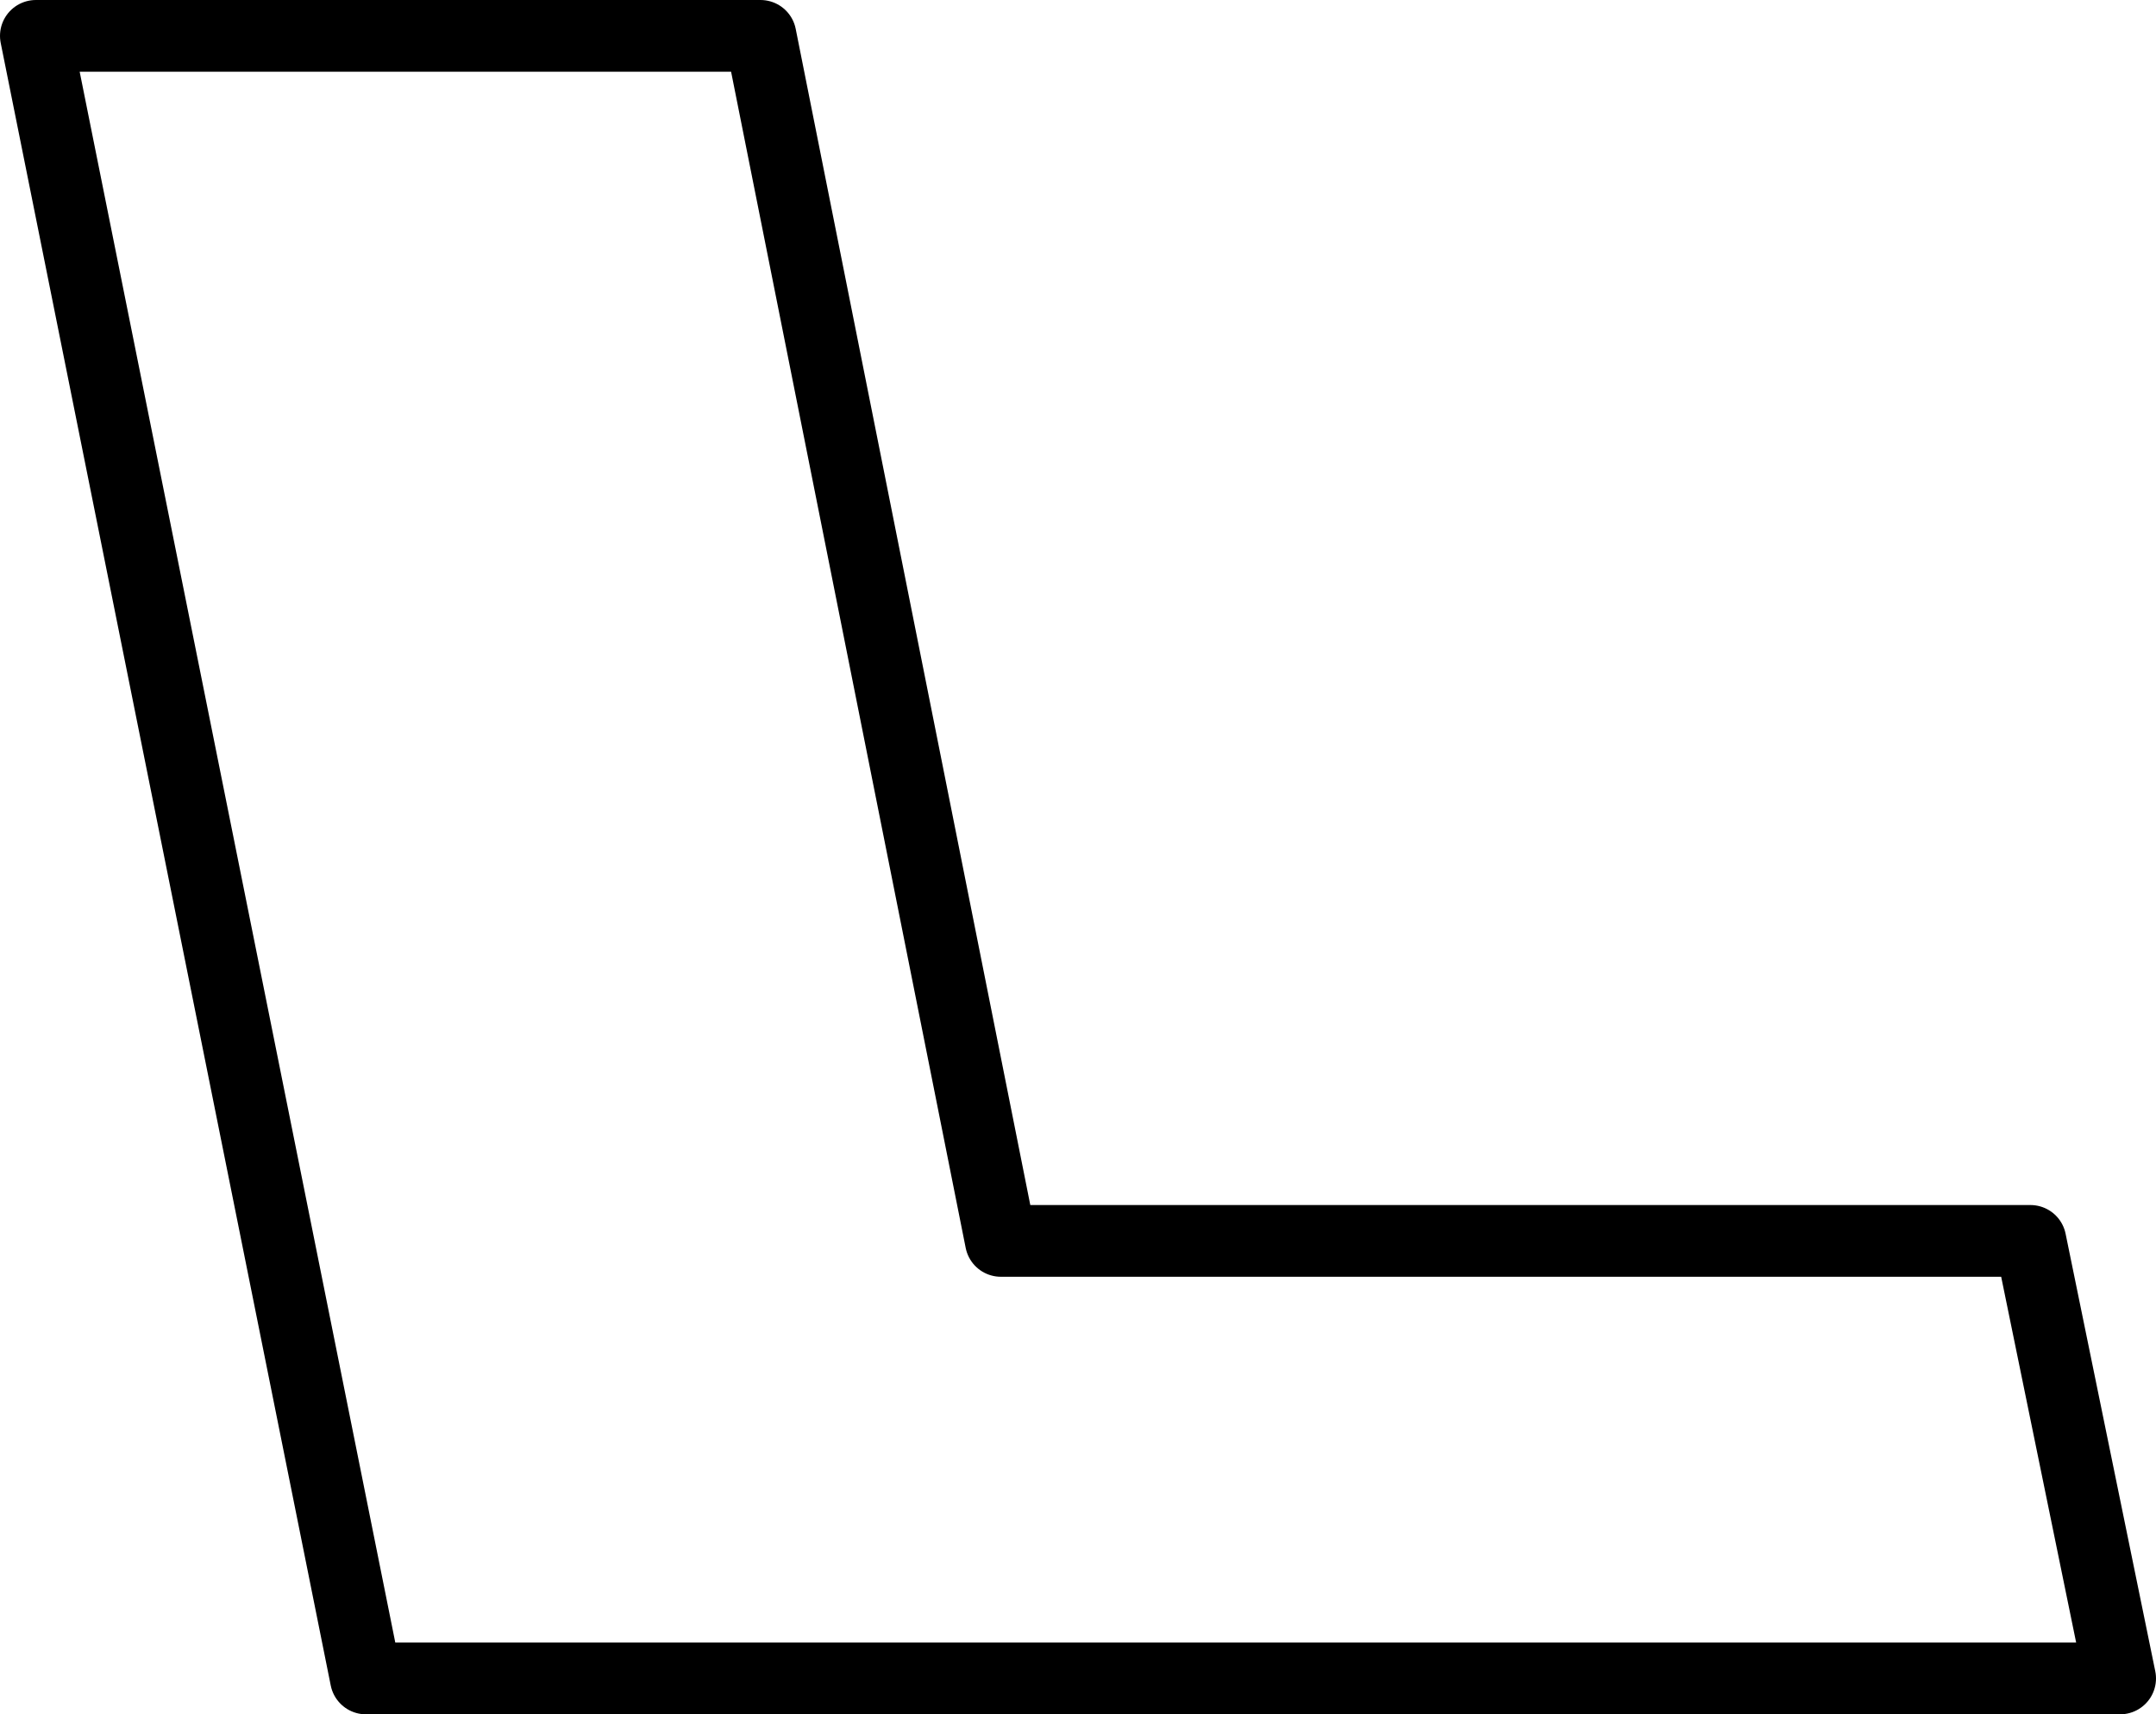 <?xml version="1.0" encoding="UTF-8" standalone="no"?>
<svg xmlns:xlink="http://www.w3.org/1999/xlink" height="23.9px" width="30.05px" xmlns="http://www.w3.org/2000/svg">
  <g transform="matrix(1.0, 0.0, 0.0, 1.0, -211.4, -154.55)">
    <path d="M222.0 155.05 L225.35 171.85 239.7 171.85 240.95 177.95 216.5 177.95 211.9 155.05 222.0 155.05 Z" fill="none" stroke="#000000" stroke-linecap="round" stroke-linejoin="round" stroke-width="1.0"/>
  </g>
</svg>
